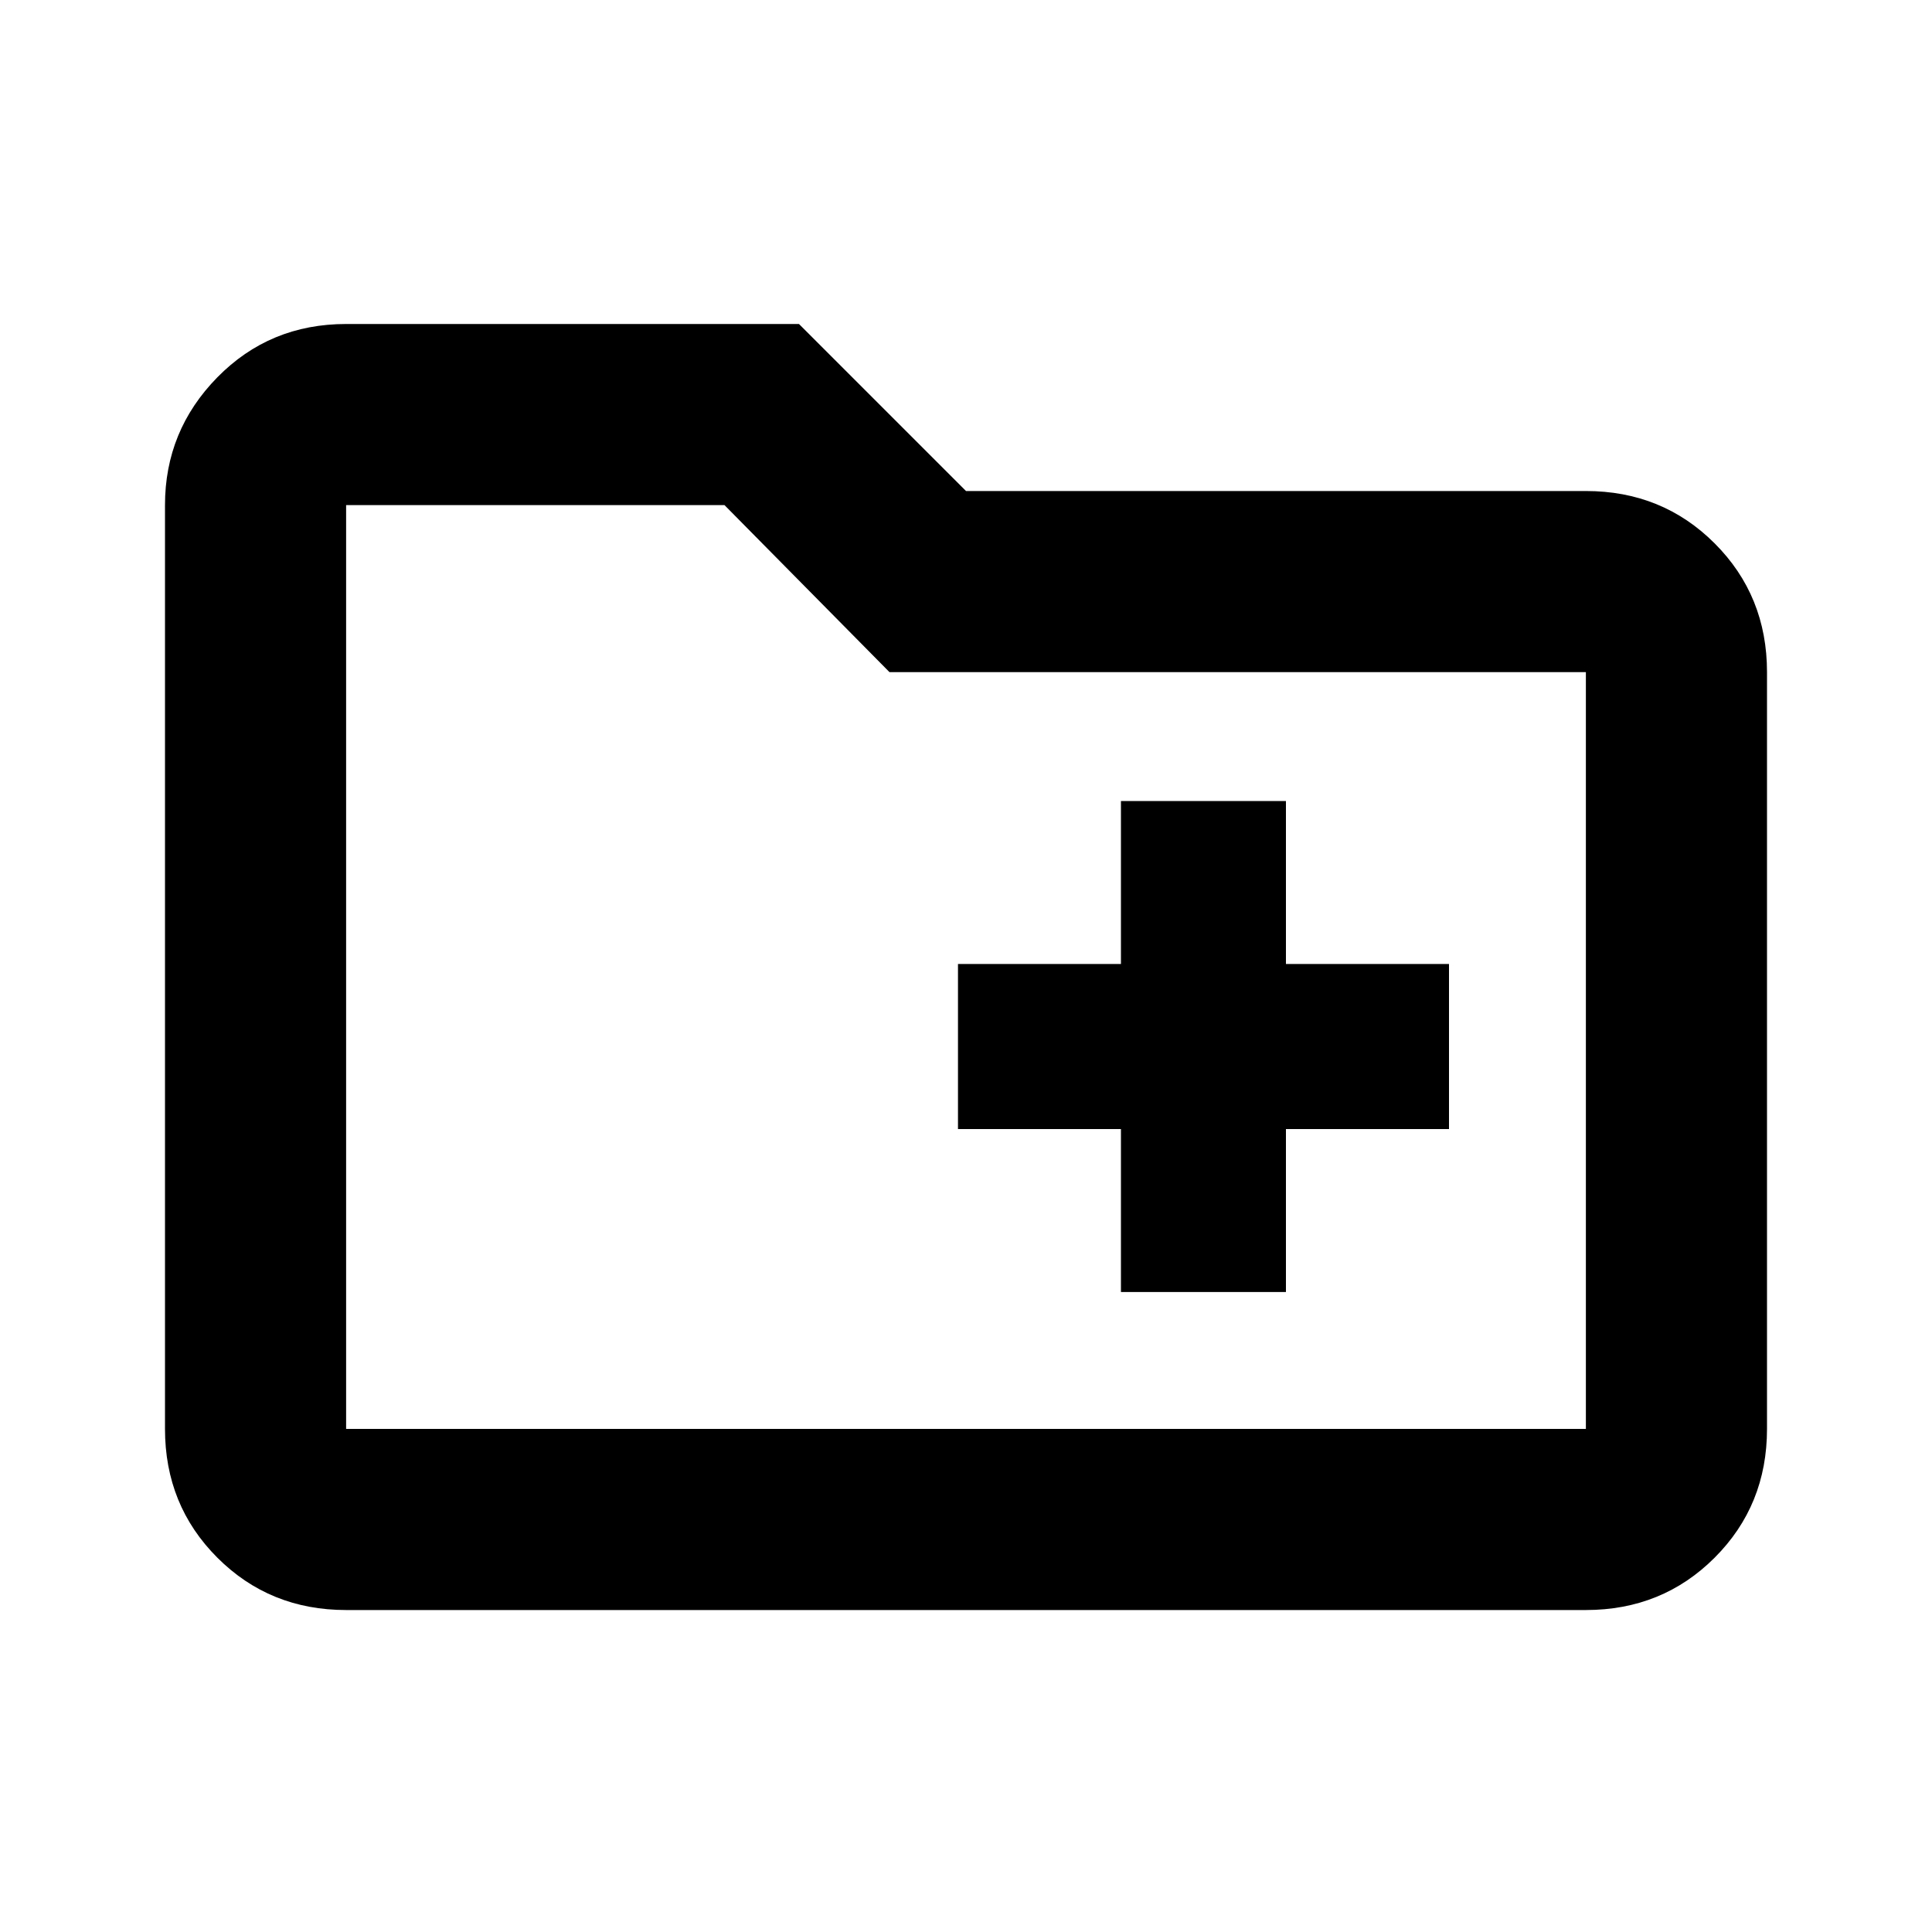 <svg xmlns="http://www.w3.org/2000/svg" height="20" width="20"><path d="M11.604 13.375h1.708v-1.687H15V9.979h-1.688V8.292h-1.708v1.687H9.917v1.709h1.687Zm-8.021 3.292q-.791 0-1.333-.542-.542-.542-.542-1.333V5.229q0-.771.542-1.323.542-.552 1.333-.552h4.688L10 5.083h6.417q.791 0 1.333.542.542.542.542 1.333v7.834q0 .791-.542 1.333-.542.542-1.333.542Zm0-11.438v9.563h12.834V6.958H9.208L7.5 5.229H3.583Zm0 0V14.792Z"/></svg>
